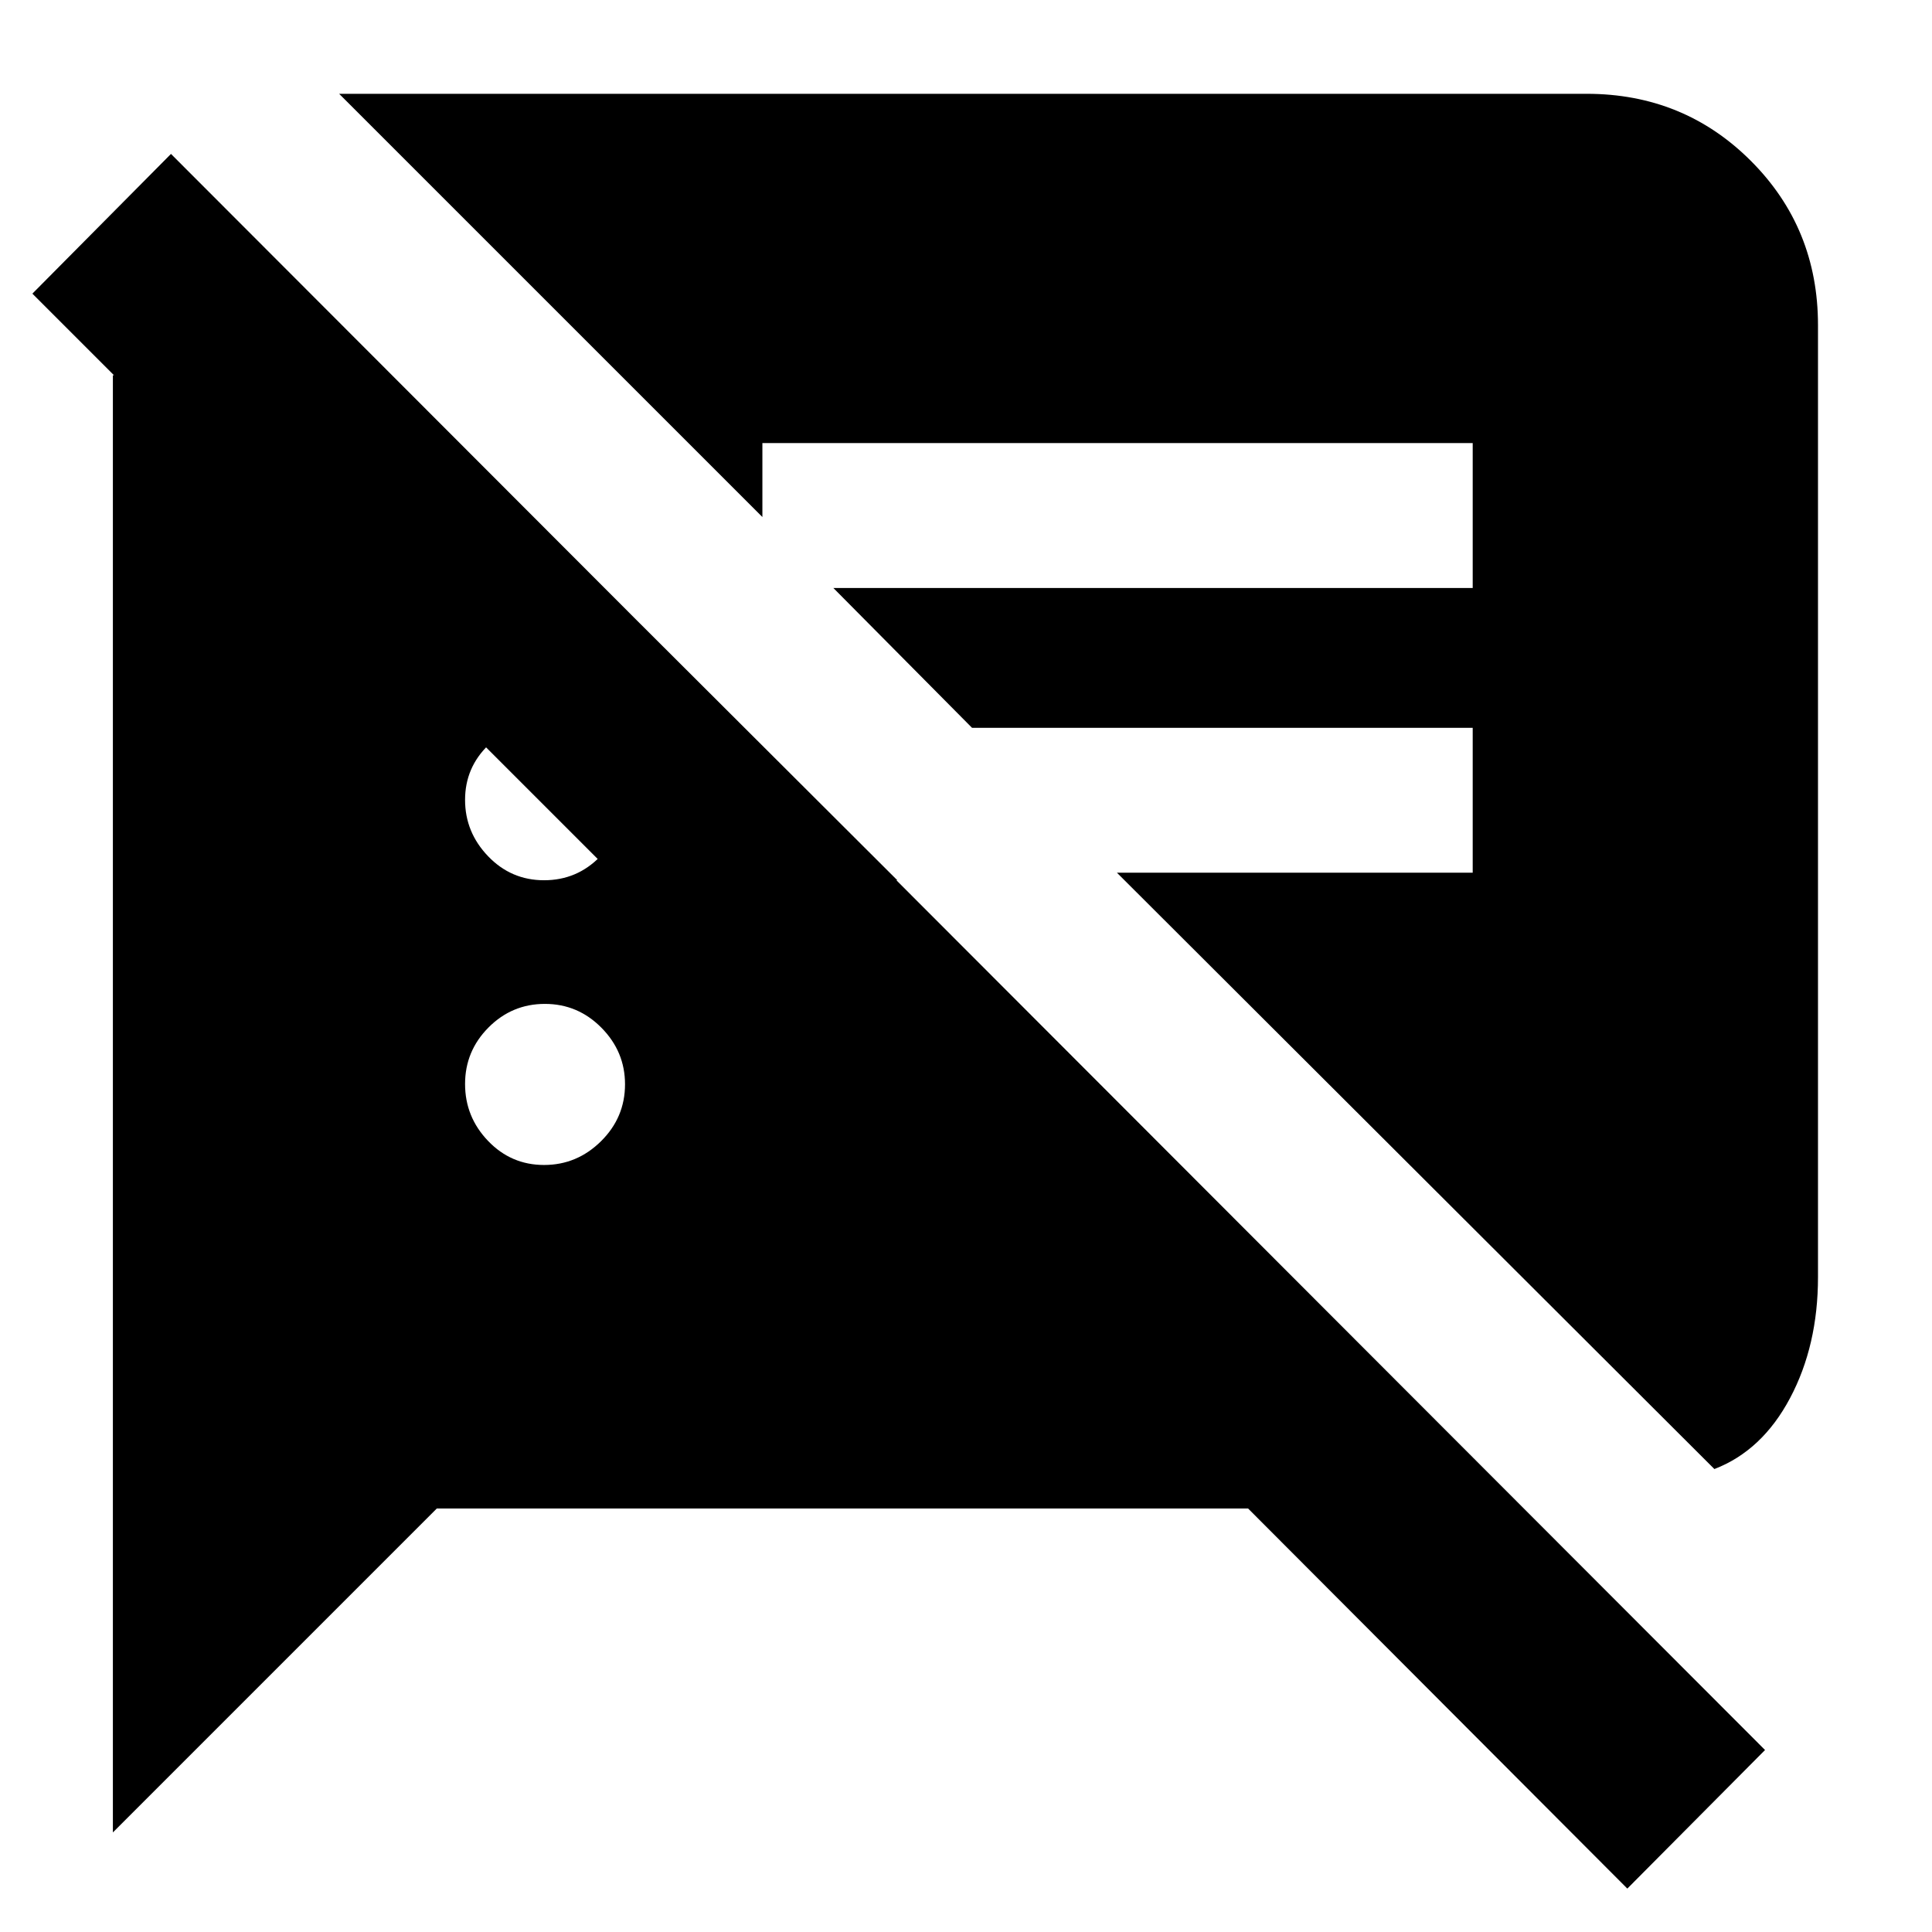 <svg xmlns="http://www.w3.org/2000/svg" height="20" viewBox="0 -960 960 960" width="20"><path d="M808.61-21.57 620.17-210.43H217.04L56.09-49.48v-724.04h138.3l251.48 250.91h-138.3L16.09-814.09l68.87-69.43L877.04-90.43l-68.43 68.86Zm43.26-208.47L555-526.35h176.78v-72H483l-68.91-69.48h317.69v-72H378.83v36.74l-210.31-210.3h619.87q48.28 0 81.62 33.34t33.34 81.62v473.04q0 33.92-13.87 60.07t-37.61 35.28ZM270.34-381.13q16.37 0 28.3-11.8t11.93-28.29q0-16.25-11.72-28.1-11.72-11.85-28.09-11.85-16.37 0-28.02 11.72-11.65 11.71-11.65 28.08 0 16.37 11.44 28.3 11.44 11.94 27.81 11.94Zm0-141.48q16.37 0 27.8-11.72t11.43-28.08q0-16.37-11.52-27.52-11.52-11.16-27.59-11.16t-27.72 11.24q-11.65 11.24-11.65 27.31t11.44 28q11.44 11.93 27.81 11.93Z"/></svg>